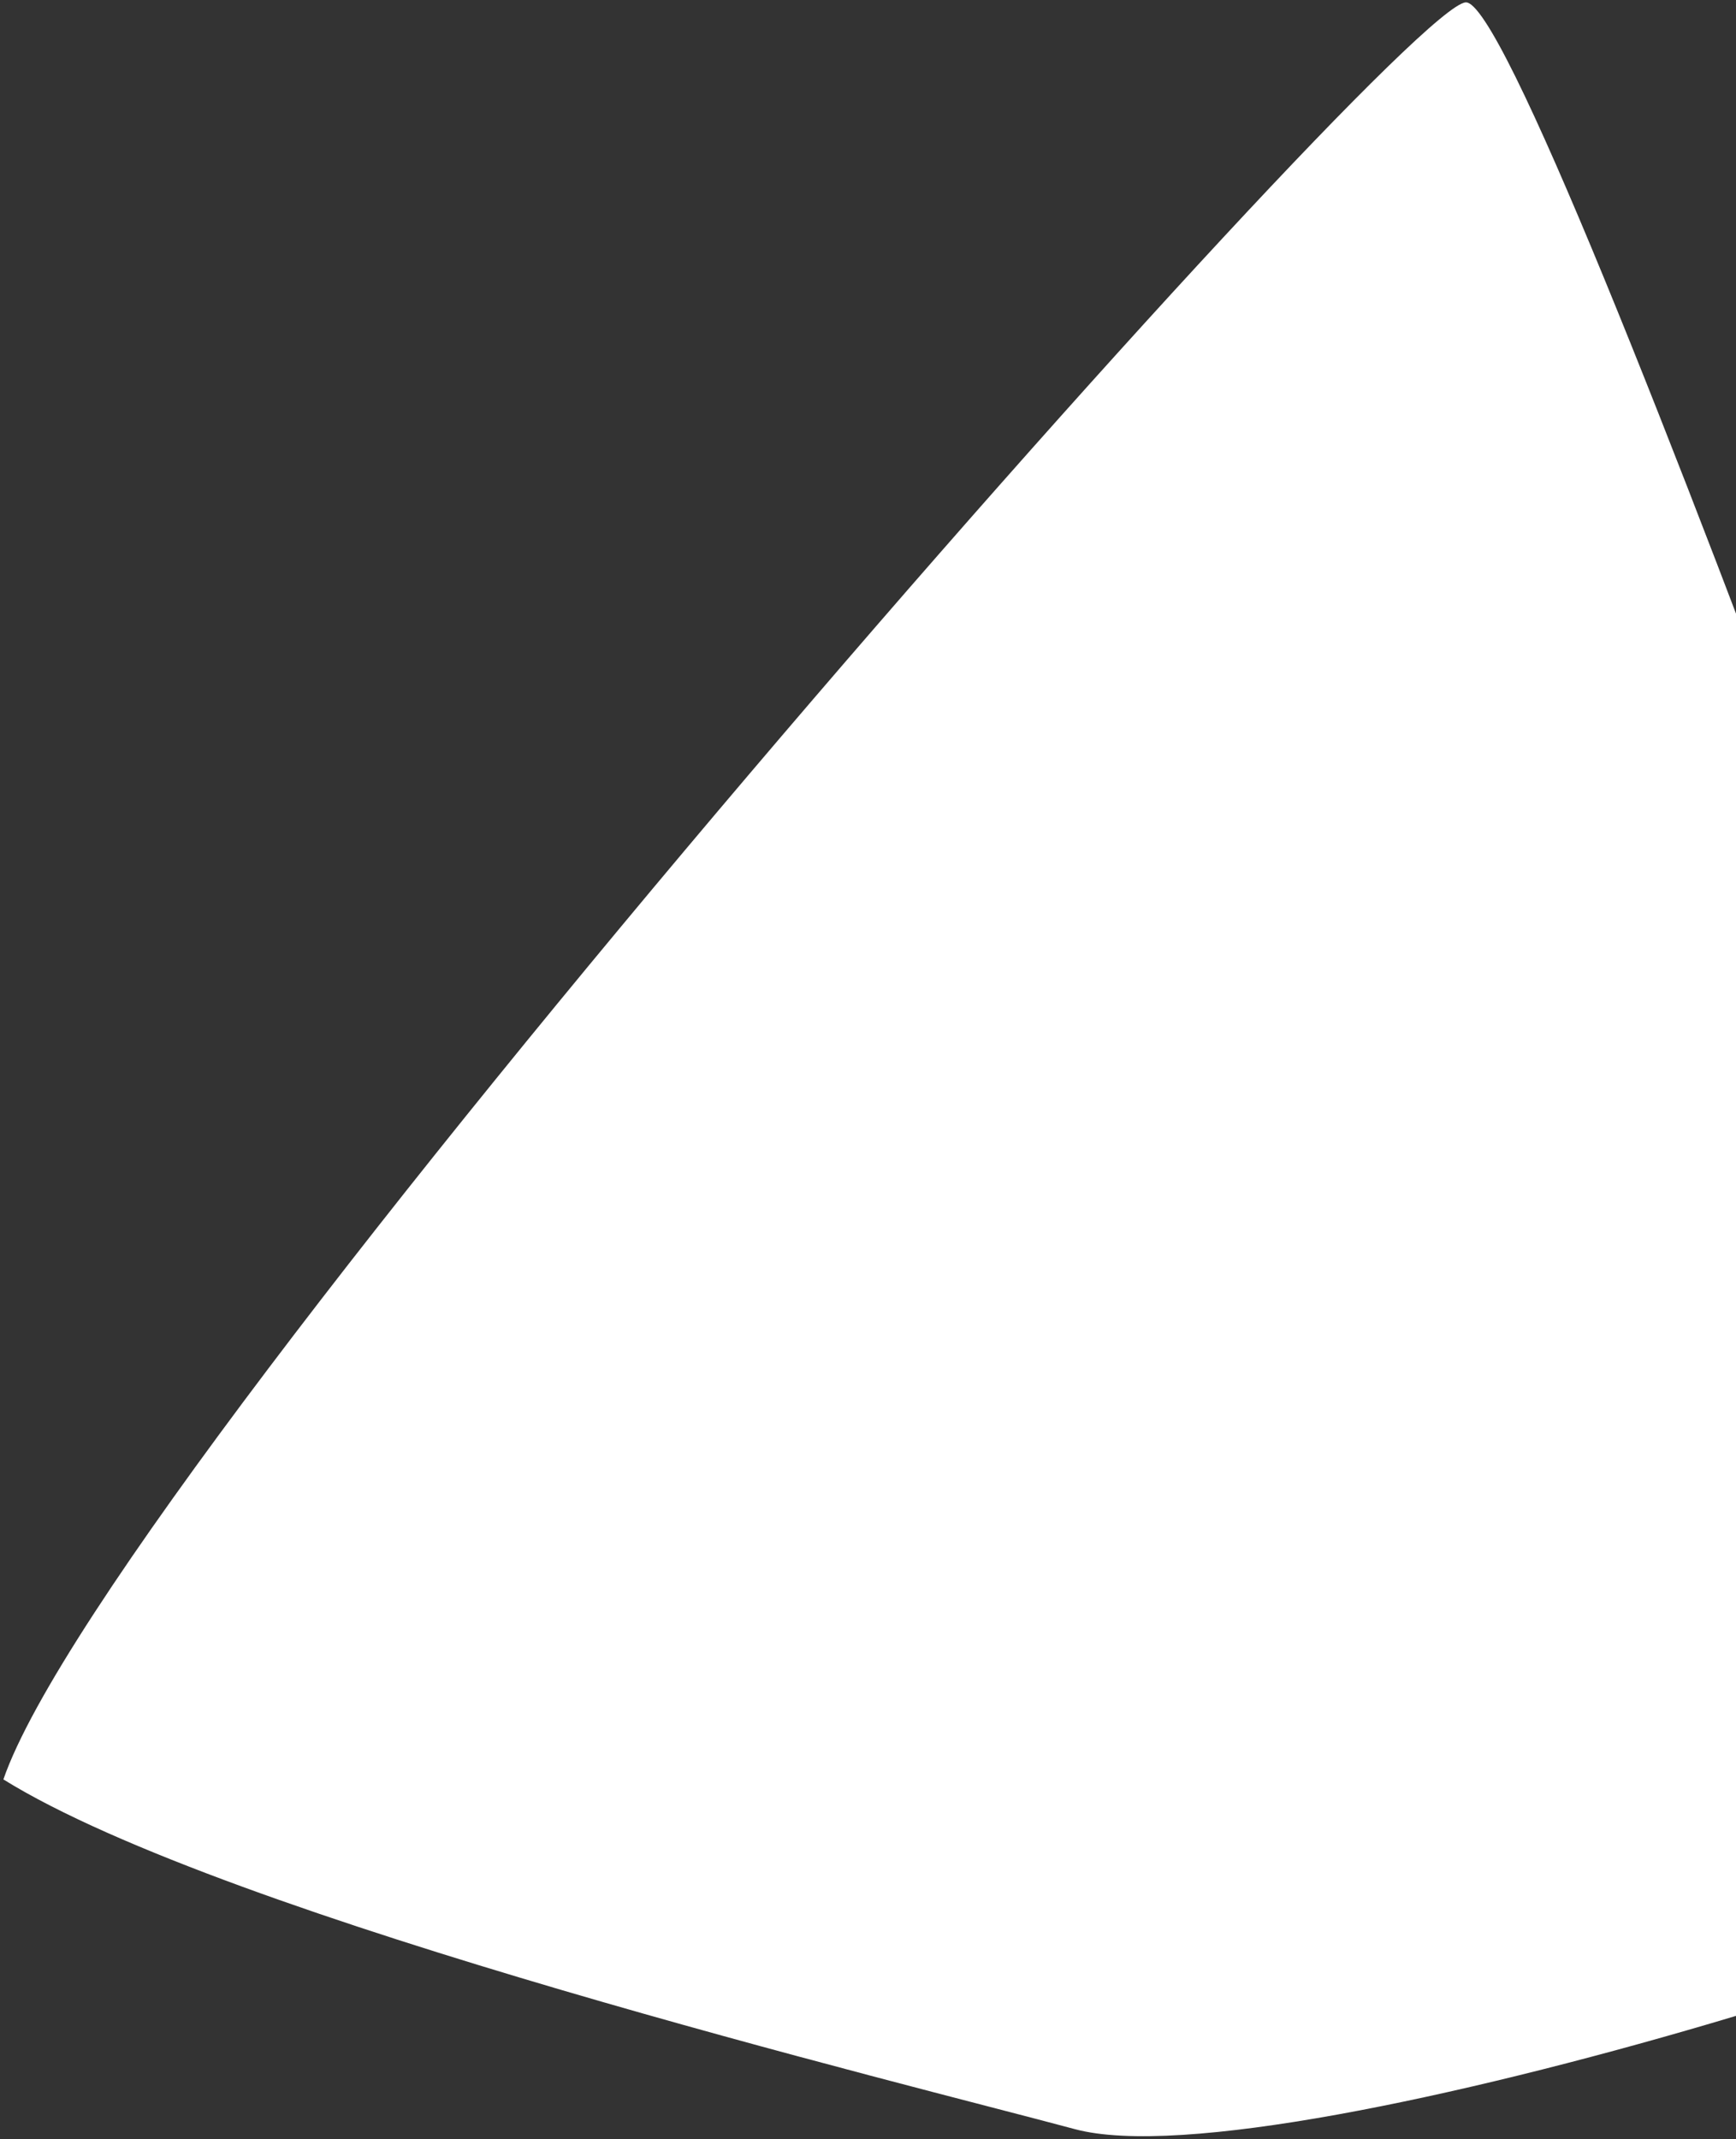 <svg width="293" height="361" viewBox="0 0 293 361" fill="none" xmlns="http://www.w3.org/2000/svg">
<rect x="0" y="0" width="293" height="361" fill="#333333" stroke="none"/>
<path d="M247.37 0.402C235.541 1.317 18.963 246.891 0.572 300.294C38.49 323.849 153.303 351.75 181.423 359.315C216.573 368.772 370.11 319.032 367.35 309.312C364.591 299.592 259.199 -0.514 247.37 0.402Z" fill="white"/>
</svg>
